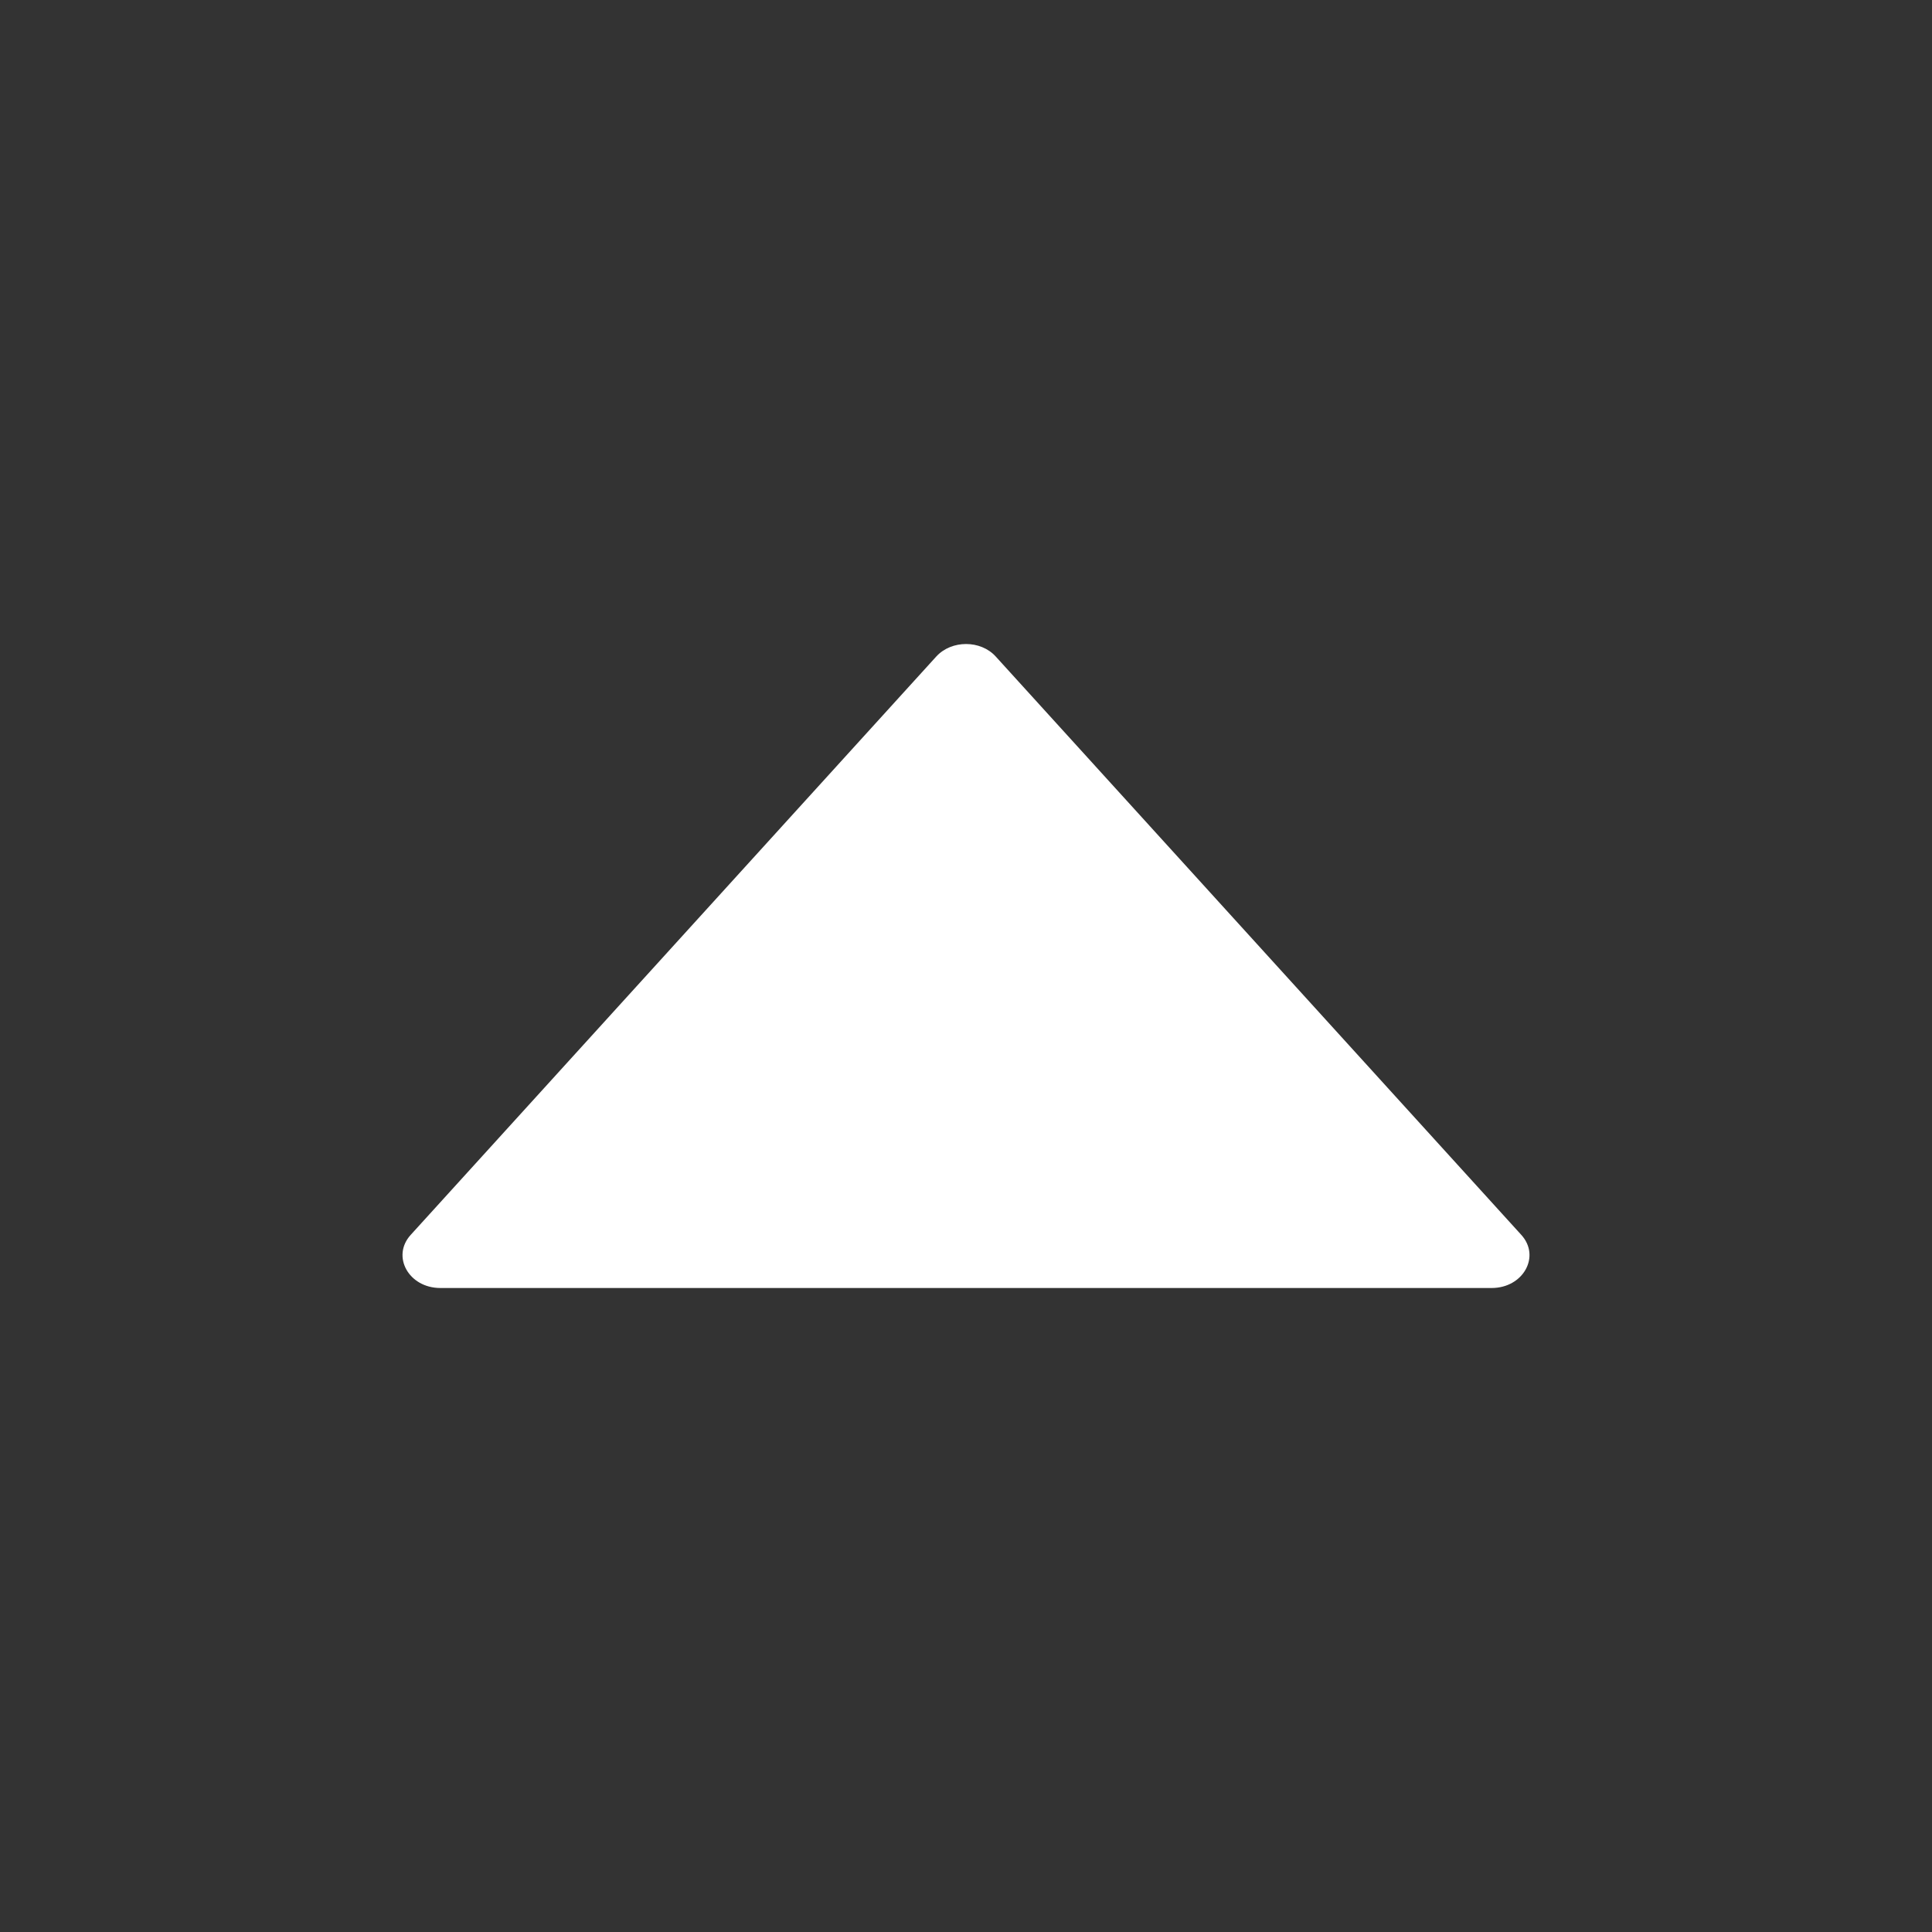 <svg width="24" height="24" viewBox="0 0 24 24" fill="none" xmlns="http://www.w3.org/2000/svg">
<rect x="0" y="0" width="24" height="24" fill="#333333" stroke="none"/>
<path d="M5.47 16L18.53 16C18.922 16 19.141 15.607 18.898 15.34L12.368 8.154C12.181 7.949 11.821 7.949 11.632 8.154L5.102 15.34C4.859 15.607 5.078 16 5.47 16Z" fill="white"/>
</svg>
